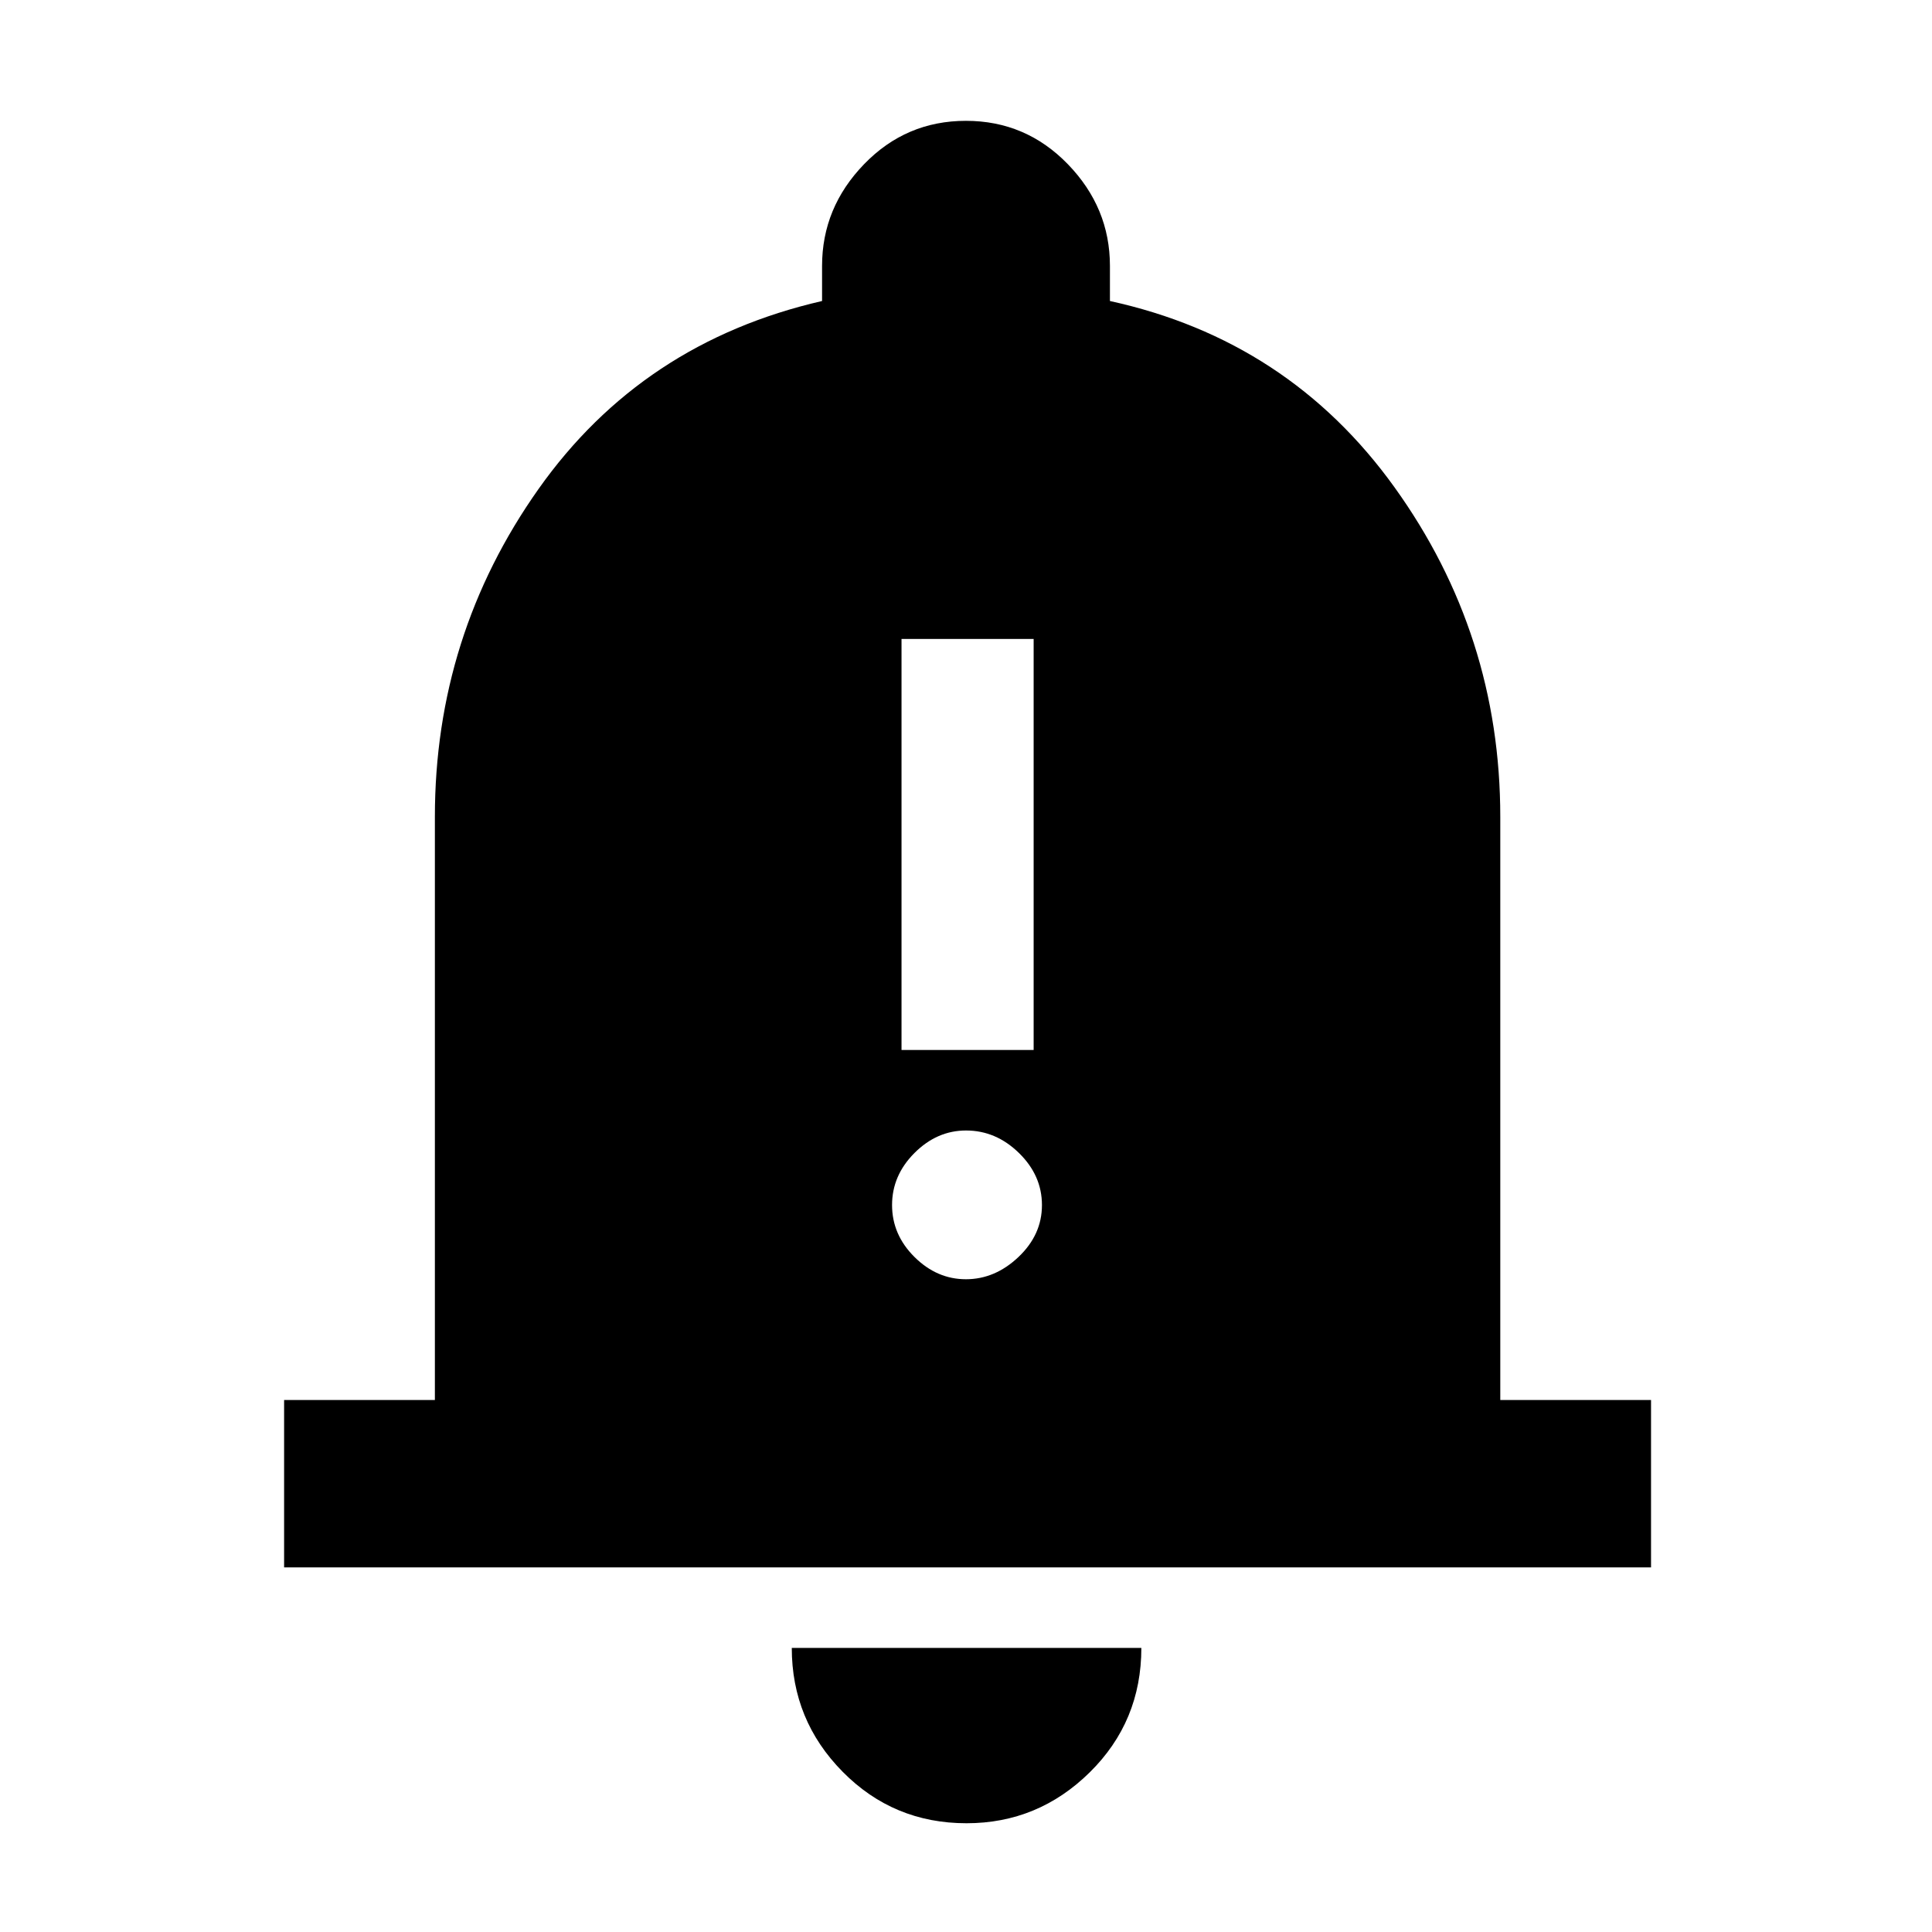 <svg xmlns="http://www.w3.org/2000/svg" height="48" viewBox="0 -960 960 960" width="48"><path d="M141.17-181.17v-83.18h74.92v-289.74q0-90.08 51.5-162.93 51.5-72.85 140.89-93.41v-17.44q0-28.95 20.85-50.52 20.85-21.57 50.63-21.57t50.67 21.57q20.89 21.57 20.89 50.52v17.44q88.83 19.43 141.39 92.54 52.57 73.12 52.57 163.8v289.74h74.91v83.18H141.17ZM480.25-54.04q-36.31 0-61.56-25.6-25.26-25.59-25.26-61.53h173.7q0 36.56-25.65 61.84-25.66 25.29-61.23 25.29Zm-32.29-384.22h65.65v-204.26h-65.65v204.26Zm32 113.91q14.44 0 26.11-11.05t11.67-25.79q0-14.74-11.43-25.9-11.42-11.17-26.29-11.17-14.45 0-25.6 11.15-11.16 11.15-11.16 25.89 0 14.73 11.13 25.8 11.14 11.07 25.57 11.07Z"/></svg>